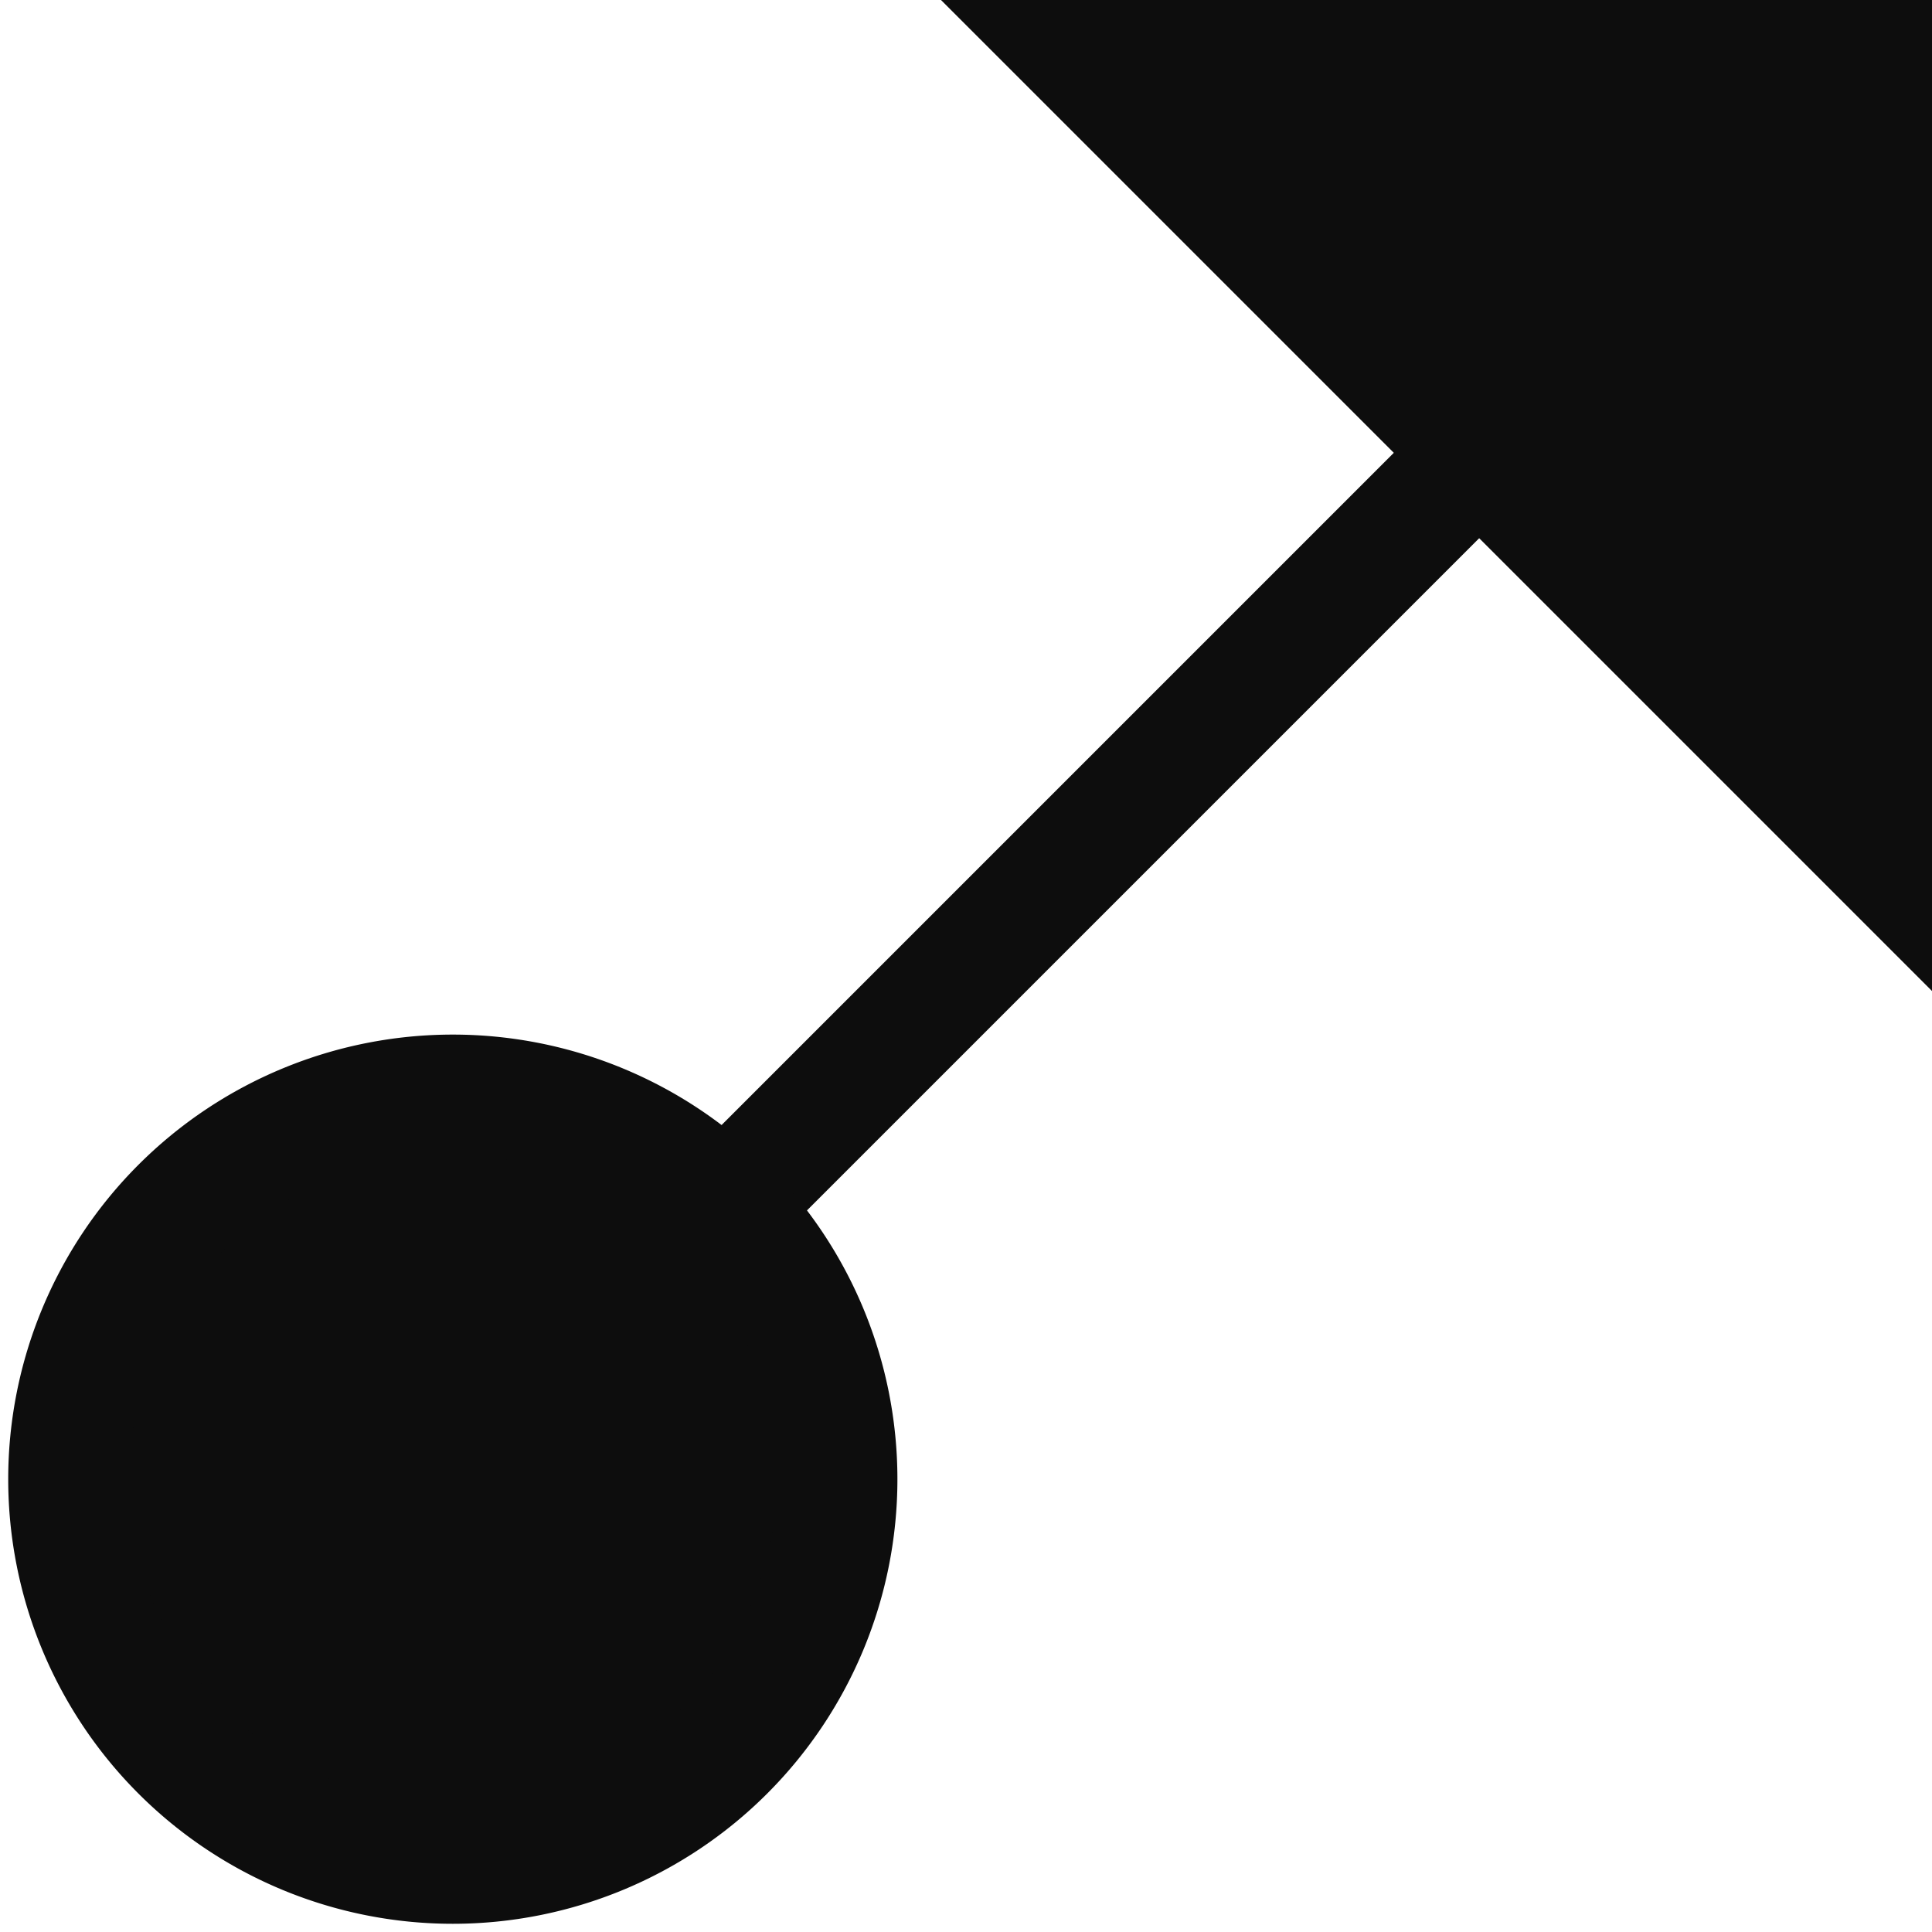 <svg id="root" xmlns="http://www.w3.org/2000/svg" width="16" height="16" viewBox="0 0 16 16">
    <path
        d="M 2 14 L 12 4"
        style="fill:none;stroke:#0d0d0d;stroke-width:1"
    />
    <path
        d="M 16 0.5 L 9 0.5 L 15.5 7 L 15.5 0"
        style="fill:#0d0d0d;stroke:#0d0d0d;stroke-width:1"
    />
    <path
        d="M 6 10 A 1 1 0 0 0 1.5 14.5 A 1 1 0 0 0 6 10"
        style="fill:#0d0d0d;stroke:#0d0d0d;stroke-width:1"
    />
</svg>

